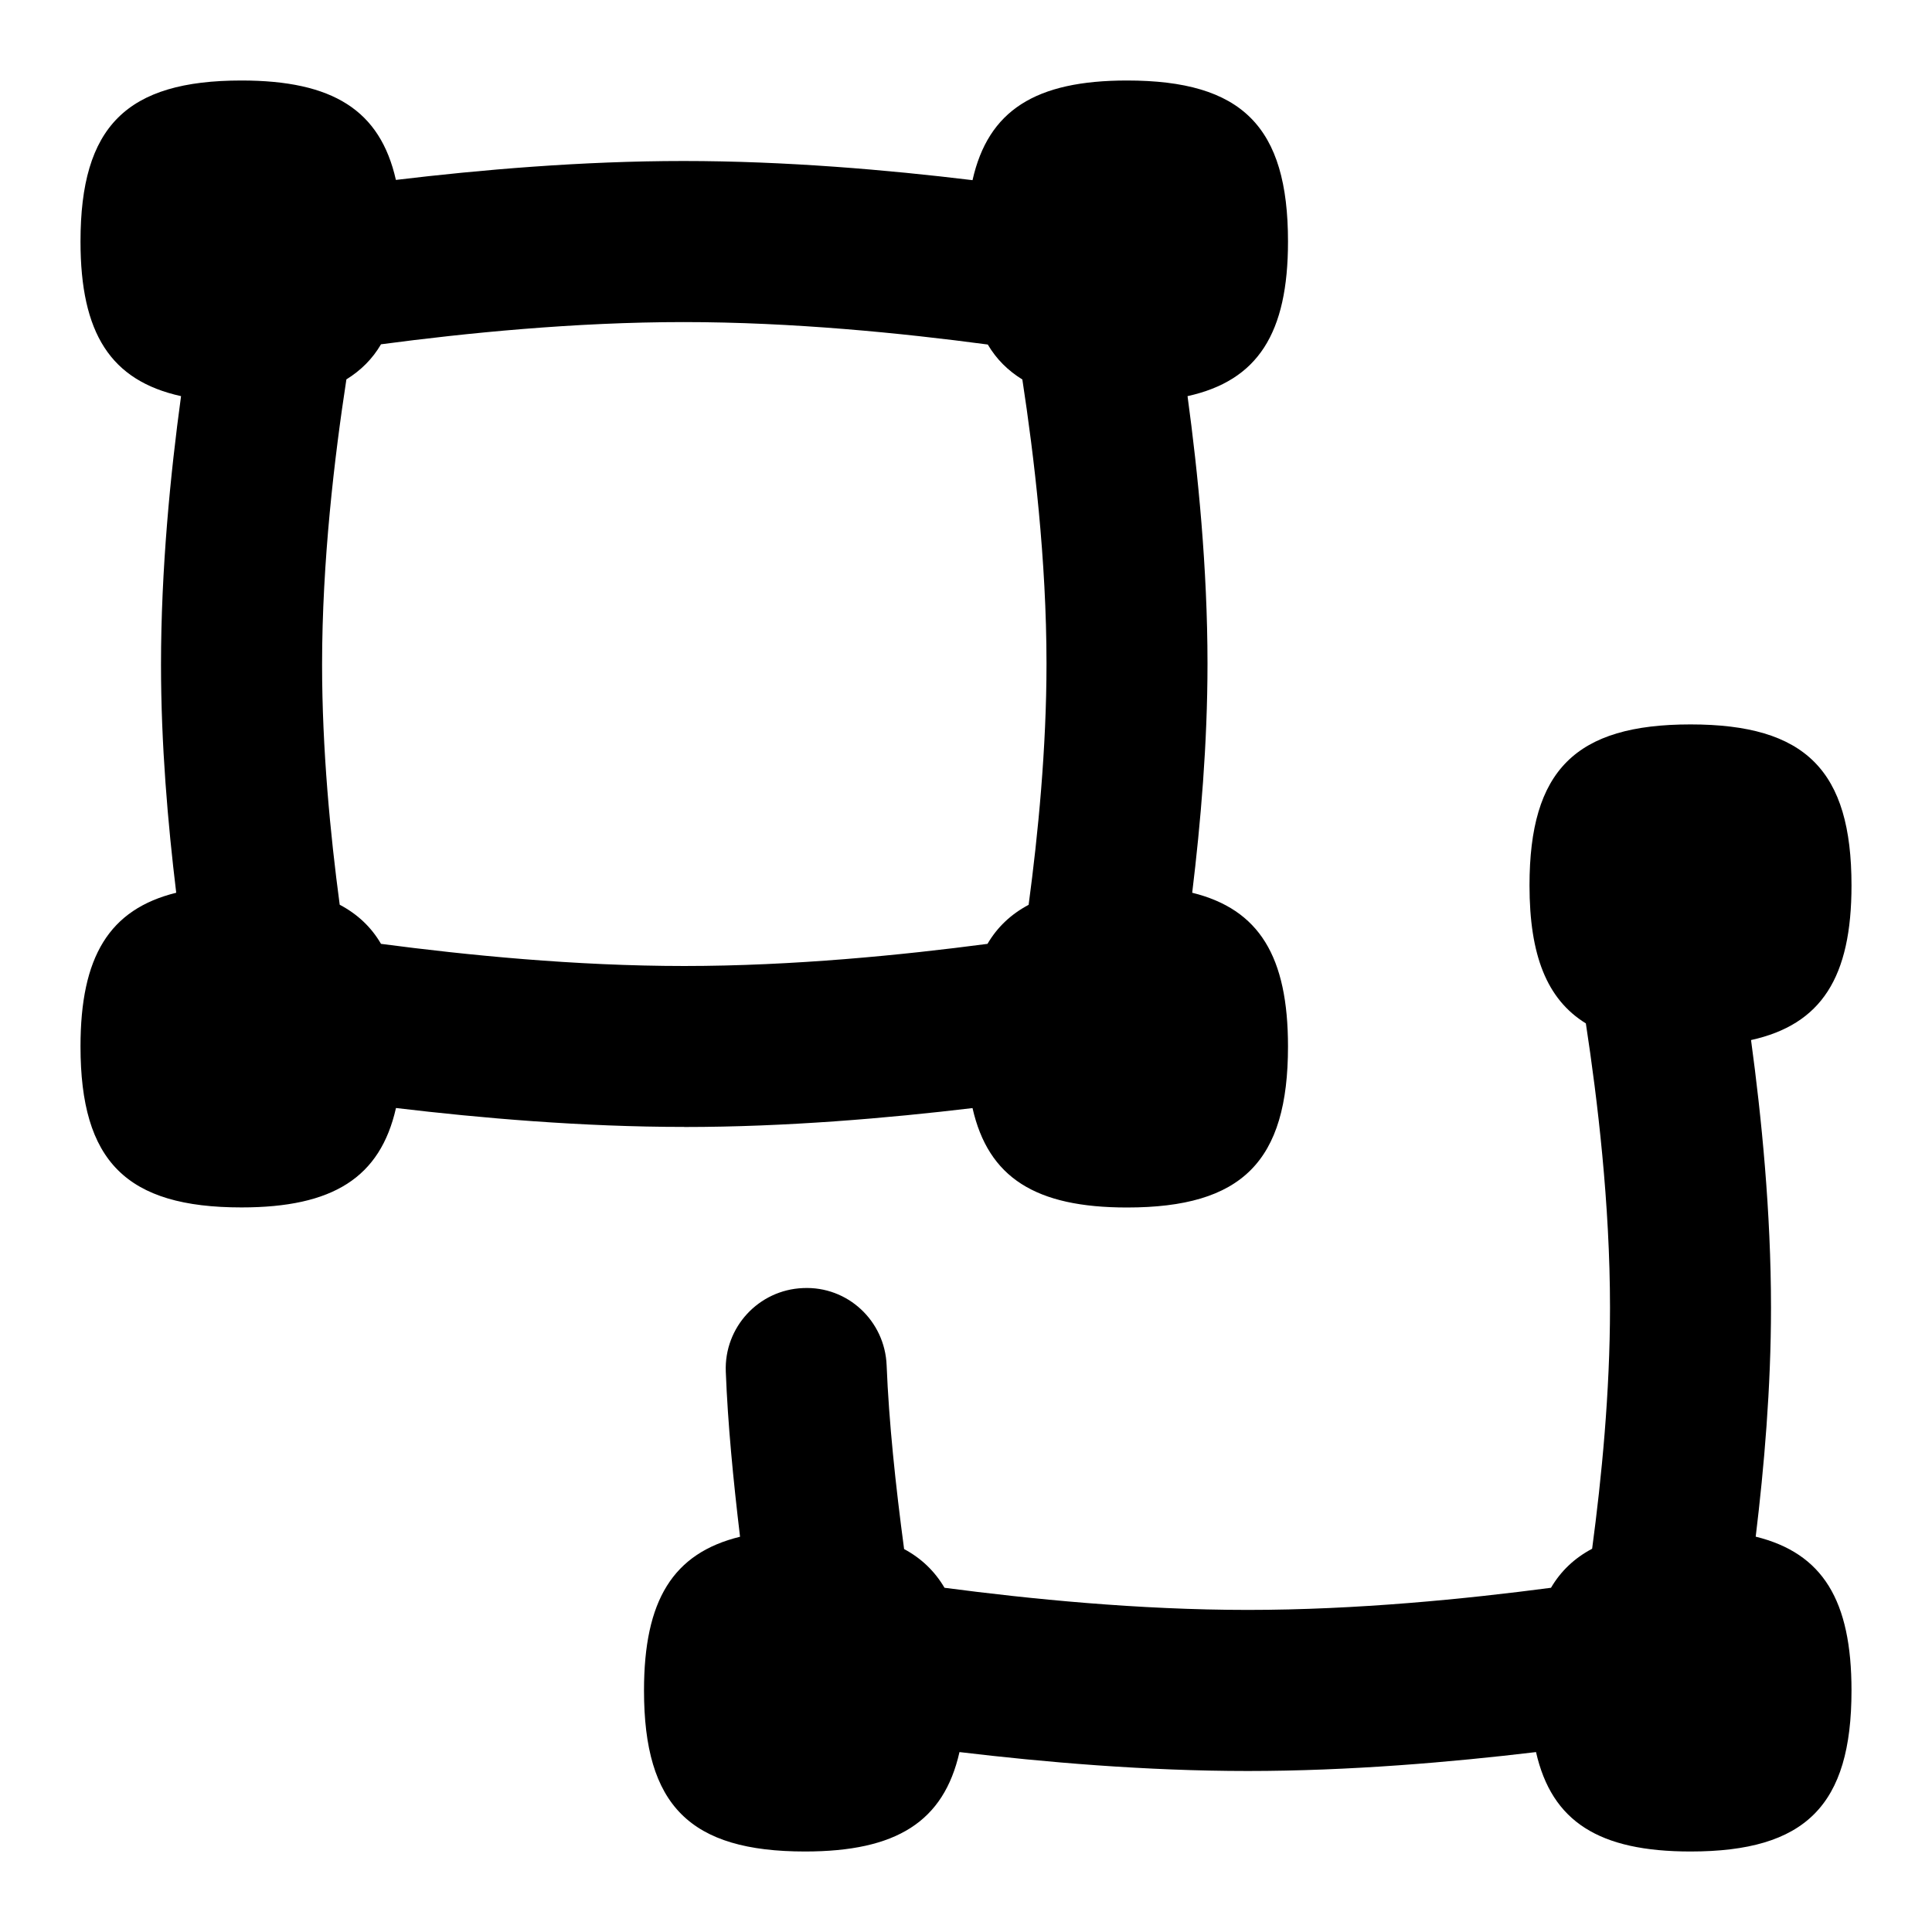<svg id="Layer_1" viewBox="0 0 24 24" xmlns="http://www.w3.org/2000/svg" data-name="Layer 1"><path d="m8.5 14c1.266 0 2.534-.11 3.581-.235.196.865.783 1.235 1.919 1.235 1.429 0 2-.571 2-2 0-1.116-.356-1.704-1.19-1.91.105-.867.19-1.852.19-2.846 0-1.183-.118-2.368-.248-3.323.874-.193 1.248-.78 1.248-1.921 0-1.429-.571-2-2-2-1.137 0-1.724.371-1.919 1.238-1.054-.128-2.324-.238-3.59-.238s-2.531.11-3.573.235c-.196-.866-.783-1.235-1.919-1.235-1.428 0-1.999.571-1.999 2 0 1.141.374 1.728 1.249 1.921-.132.965-.249 2.154-.249 3.334 0 .993.085 1.976.189 2.835-.833.206-1.189.794-1.189 1.909 0 1.429.571 2 2 2 1.135 0 1.723-.37 1.919-1.235 1.047.125 2.315.235 3.581.235zm3.77-9.721c.107.182.251.325.43.435.145.948.3 2.243.3 3.531 0 1.049-.104 2.114-.222 2.995-.218.116-.388.275-.511.485-1.055.139-2.412.275-3.767.275s-2.712-.136-3.767-.275c-.123-.211-.294-.37-.513-.486-.117-.871-.219-1.935-.219-2.983 0-1.285.154-2.579.302-3.543.179-.111.323-.253.43-.436 1.048-.139 2.405-.276 3.759-.276s2.715.137 3.779.279zm10.73 16.721c0 1.429-.571 2-2 2-1.135 0-1.723-.37-1.919-1.235-1.047.125-2.315.235-3.581.235s-2.534-.11-3.581-.235c-.196.865-.783 1.235-1.919 1.235-1.429 0-2-.571-2-2 0-1.118.357-1.705 1.193-1.91-.085-.711-.152-1.403-.177-2.05-.022-.552.408-1.017.959-1.039.555-.026 1.017.407 1.039.959.028.701.11 1.484.217 2.283.214.115.38.274.502.481 1.055.139 2.412.275 3.767.275s2.712-.136 3.767-.275c.123-.21.293-.369.511-.485.118-.881.222-1.946.222-2.995 0-1.287-.155-2.583-.3-3.531-.485-.299-.7-.847-.7-1.714 0-1.429.571-2 2-2s2 .571 2 2c0 1.141-.373 1.728-1.248 1.921.13.955.248 2.14.248 3.323 0 .994-.085 1.979-.19 2.846.834.206 1.19.793 1.19 1.91z"/></svg>